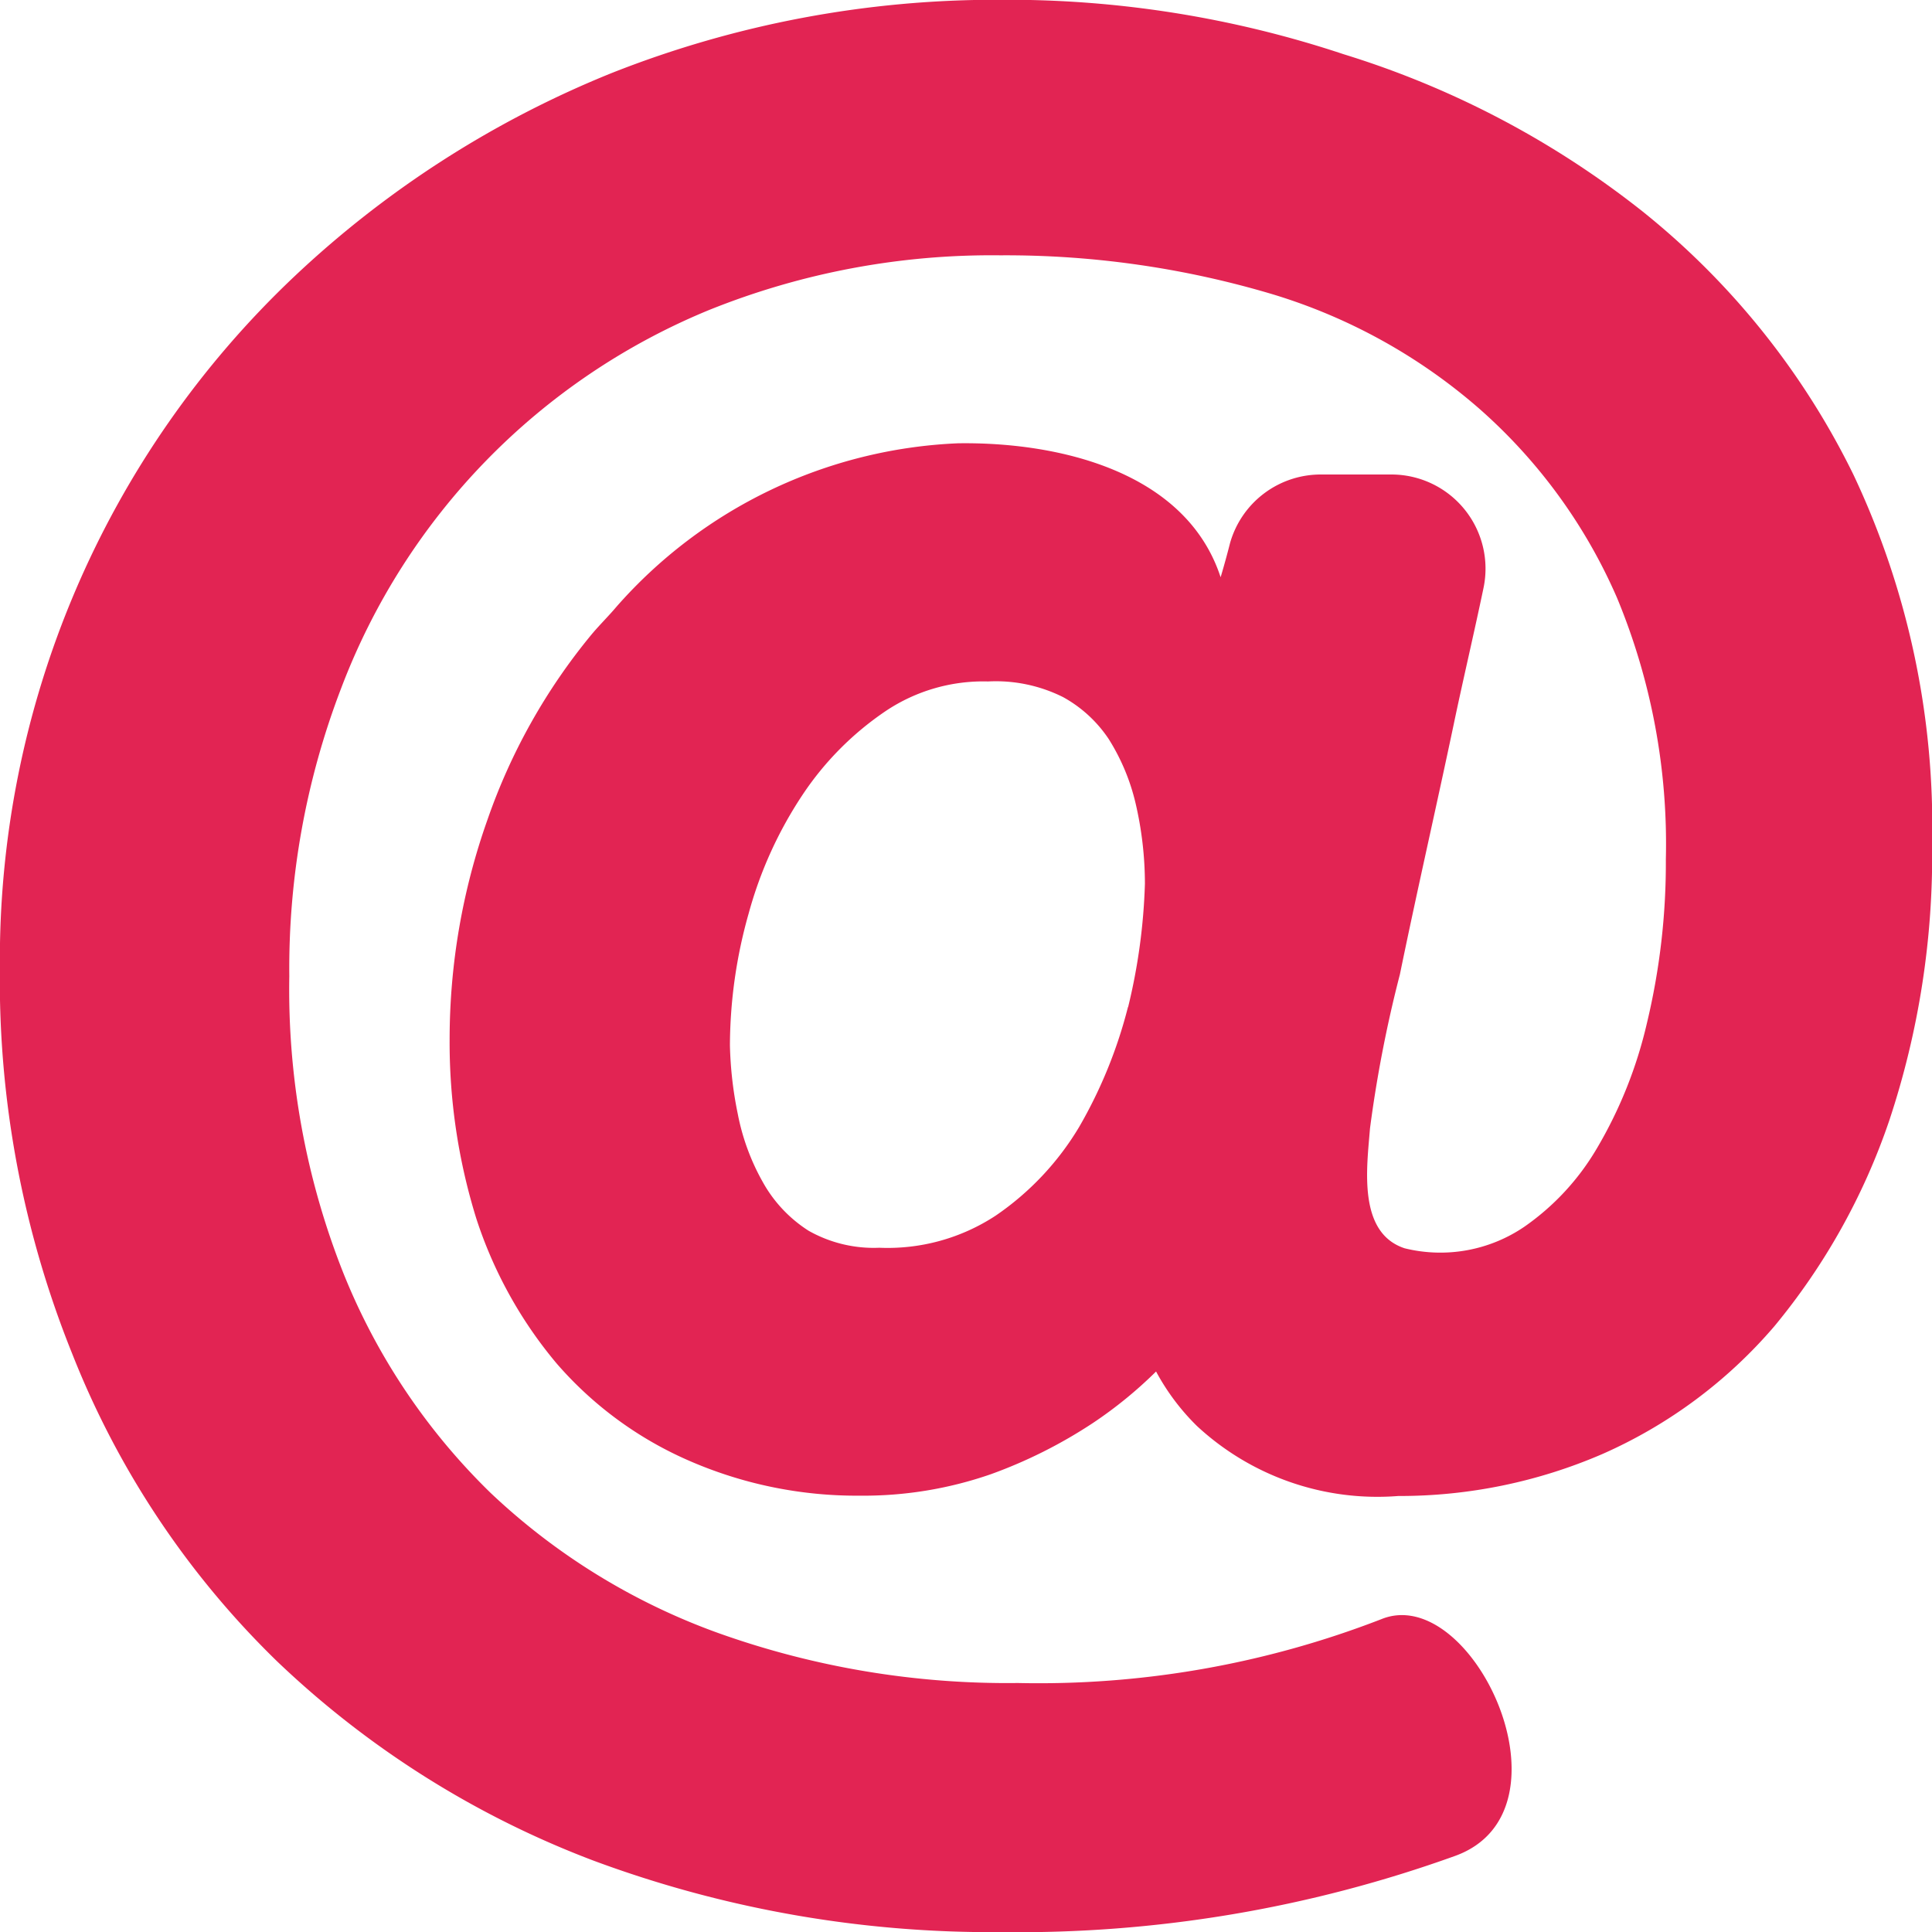<svg xmlns="http://www.w3.org/2000/svg" width="18.017" height="18.018" viewBox="0 0 18.017 18.018">
  <path id="email" d="M1082.582,5699.491a8.758,8.758,0,0,0,2.949,1.859,10.657,10.657,0,0,0,3.8.668,12.034,12.034,0,0,0,4.24-.711c1.159-.421.161-2.555-.69-2.207a8.837,8.837,0,0,1-3.389.595,8.014,8.014,0,0,1-2.788-.464,6.084,6.084,0,0,1-2.127-1.307,5.948,5.948,0,0,1-1.379-2.062,7.169,7.169,0,0,1-.5-2.759,7.29,7.29,0,0,1,.484-2.686,6.18,6.18,0,0,1,3.433-3.527,7.054,7.054,0,0,1,2.714-.509,8.7,8.7,0,0,1,2.538.363,5.236,5.236,0,0,1,1.937,1.075,5,5,0,0,1,1.276,1.757,5.987,5.987,0,0,1,.455,2.438,6.4,6.4,0,0,1-.176,1.525,4.112,4.112,0,0,1-.47,1.175,2.318,2.318,0,0,1-.675.727,1.391,1.391,0,0,1-1.115.2c-.44-.145-.352-.754-.323-1.118a11.864,11.864,0,0,1,.279-1.437c.161-.784.338-1.554.5-2.323.088-.421.191-.856.279-1.277a.878.878,0,0,0-.866-1.061h-.646a.879.879,0,0,0-.851.639c-.044.174-.088.319-.088.319-.323-.987-1.511-1.263-2.45-1.249a4.492,4.492,0,0,0-3.184,1.524c-.073.087-.162.174-.235.262a5.584,5.584,0,0,0-.969,1.727,6.131,6.131,0,0,0-.352,2.048,5.534,5.534,0,0,0,.249,1.669,4.039,4.039,0,0,0,.748,1.35,3.457,3.457,0,0,0,1.218.9,3.909,3.909,0,0,0,1.614.334,3.622,3.622,0,0,0,1.218-.2,4.49,4.49,0,0,0,.954-.479,3.97,3.97,0,0,0,.587-.479,2.116,2.116,0,0,0,.381.508,2.474,2.474,0,0,0,1.878.653,4.764,4.764,0,0,0,1.907-.393,4.5,4.5,0,0,0,1.6-1.19,6.069,6.069,0,0,0,1.071-1.917,7.849,7.849,0,0,0,.4-2.584,7.675,7.675,0,0,0-.734-3.441,7.2,7.2,0,0,0-1.966-2.454,8.527,8.527,0,0,0-2.787-1.466,9.92,9.92,0,0,0-3.2-.508,9.749,9.749,0,0,0-3.624.682,9.476,9.476,0,0,0-2.964,1.9,8.769,8.769,0,0,0-2.744,6.446,9.319,9.319,0,0,0,.675,3.6A8.183,8.183,0,0,0,1082.582,5699.491Zm7.937-6.1a4.374,4.374,0,0,1-.455,1.118,2.638,2.638,0,0,1-.778.827,1.836,1.836,0,0,1-1.086.3,1.234,1.234,0,0,1-.66-.159,1.266,1.266,0,0,1-.425-.451,2.1,2.1,0,0,1-.235-.639,3.539,3.539,0,0,1-.073-.639,4.552,4.552,0,0,1,.176-1.234,3.8,3.8,0,0,1,.5-1.1,2.84,2.84,0,0,1,.778-.784,1.635,1.635,0,0,1,.953-.275,1.4,1.4,0,0,1,.7.146,1.215,1.215,0,0,1,.426.392,1.964,1.964,0,0,1,.249.594,3.31,3.31,0,0,1,.088.755A5.527,5.527,0,0,1,1090.52,5693.393Z" transform="translate(-1080 -5684)" fill="#e22453"/>
</svg>
